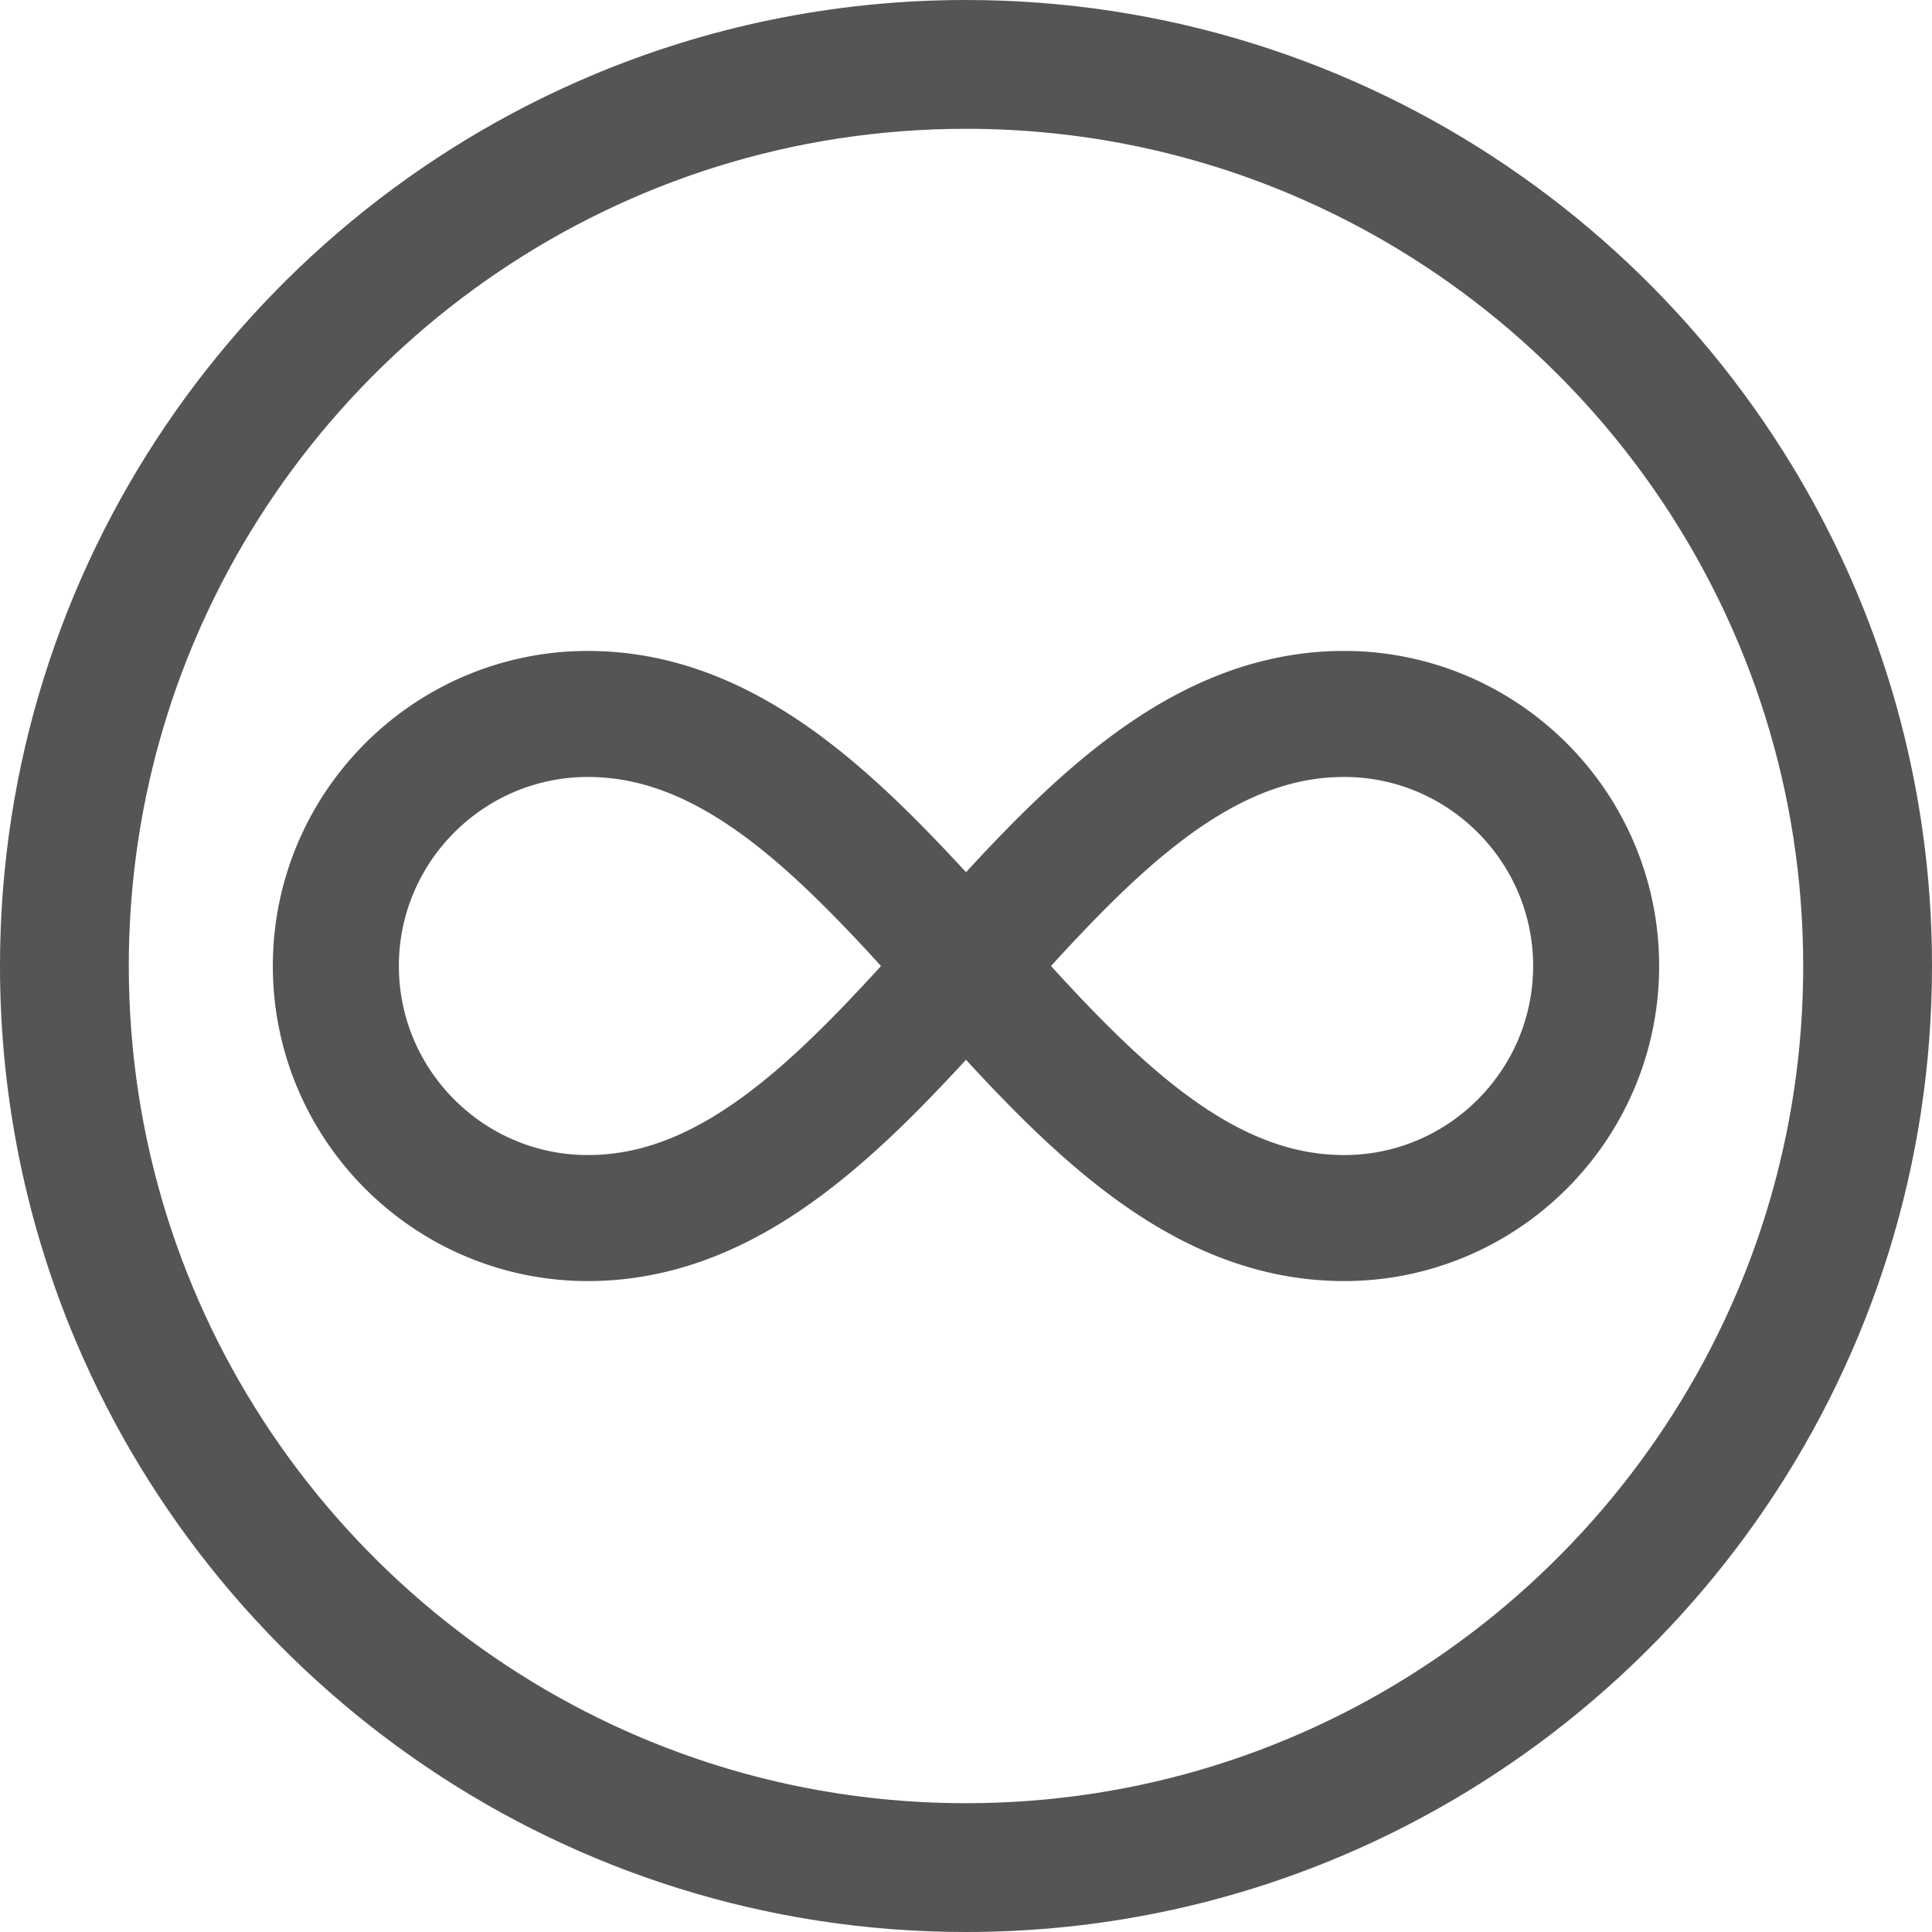 <svg version="1.1" id="Layer_1" xmlns="http://www.w3.org/2000/svg" x="0" y="0" viewBox="0 0 512 512" fill="#555" style="enable-background:new 0 0 512 512" xml:space="preserve"><path d="M491.841 156.427c-19.471-45.946-51.937-85.013-92.786-112.637C358.217 16.166 308.893-.007 256 0c-35.254-.002-68.946 7.18-99.571 20.158-45.945 19.472-85.013 51.935-112.638 92.785C16.167 153.78-.007 203.104 0 256c-.002 35.255 7.181 68.948 20.159 99.573 19.471 45.946 51.937 85.013 92.786 112.637C153.783 495.834 203.107 512.007 256 512c35.253.002 68.946-7.18 99.571-20.158 45.945-19.471 85.013-51.935 112.638-92.785C495.834 358.22 512.007 308.894 512 256c.002-35.255-7.181-68.948-20.159-99.573zm-31.428 185.832c-16.851 39.781-45.045 73.723-80.476 97.676-35.443 23.953-78.02 37.926-123.936 37.933-30.619-.002-59.729-6.218-86.255-17.454-39.781-16.851-73.724-45.044-97.677-80.475C48.114 344.495 34.14 301.917 34.133 256c.002-30.62 6.219-59.731 17.454-86.257 16.851-39.781 45.045-73.724 80.476-97.676C167.506 48.113 210.084 34.14 256 34.133c30.619.002 59.729 6.218 86.255 17.454 39.781 16.85 73.724 45.044 97.677 80.475 23.953 35.443 37.927 78.02 37.934 123.939-.002 30.62-6.218 59.731-17.453 86.258z"/><path d="M433.11 223.51c-6.359-14.999-16.927-27.712-30.24-36.717a83.271 83.271 0 0 0-21.864-10.524 83.3 83.3 0 0 0-24.812-3.764c-12.362-.011-24.036 2.613-34.69 6.984-9.338 3.823-17.934 8.94-25.971 14.798-14.059 10.268-26.501 22.793-38.382 35.605-.386.417-.764.837-1.149 1.256l-.249-.274c-6.661-7.219-13.506-14.351-20.697-21.066-10.79-10.06-22.363-19.233-35.455-26.079-6.542-3.416-13.469-6.23-20.791-8.185a88.893 88.893 0 0 0-23.007-3.038 83.146 83.146 0 0 0-32.491 6.581c-14.999 6.359-27.712 16.927-36.717 30.24a83.271 83.271 0 0 0-10.524 21.864 83.3 83.3 0 0 0-3.764 24.812 83.146 83.146 0 0 0 6.581 32.491c6.359 14.997 16.928 27.71 30.24 36.715a83.271 83.271 0 0 0 21.864 10.524 83.3 83.3 0 0 0 24.812 3.764c12.362.01 24.036-2.613 34.69-6.984 9.338-3.823 17.934-8.94 25.971-14.798 14.059-10.268 26.501-22.793 38.382-35.605.386-.417.764-.837 1.149-1.255l.249.274c6.661 7.219 13.506 14.351 20.697 21.066 10.79 10.06 22.363 19.233 35.455 26.079 6.542 3.414 13.469 6.23 20.791 8.185a88.893 88.893 0 0 0 23.007 3.038 83.164 83.164 0 0 0 32.491-6.581c14.999-6.359 27.712-16.927 36.717-30.24a83.271 83.271 0 0 0 10.524-21.864 83.297 83.297 0 0 0 3.764-24.811 83.146 83.146 0 0 0-6.581-32.491zm-201.902 34.973c-6.355 6.889-12.655 13.433-18.941 19.299-9.426 8.813-18.817 16.044-28.117 20.884-4.654 2.428-9.28 4.277-13.954 5.525-4.678 1.247-9.406 1.905-14.391 1.907a49.73 49.73 0 0 1-19.462-3.934c-8.968-3.795-16.665-10.183-22.079-18.195a49.852 49.852 0 0 1-6.306-13.094 49.834 49.834 0 0 1-2.251-14.873 49.722 49.722 0 0 1 3.934-19.461c3.795-8.967 10.183-16.665 18.196-22.079a49.82 49.82 0 0 1 13.096-6.306 49.834 49.834 0 0 1 14.873-2.251c7.708.01 14.84 1.562 22.044 4.497 6.287 2.569 12.592 6.242 18.941 10.873 11.116 8.086 22.275 19.114 33.553 31.311 1.039 1.122 2.085 2.278 3.127 3.418-.753.822-1.51 1.664-2.263 2.479zm171.152 16.981c-3.795 8.968-10.183 16.665-18.196 22.079a49.82 49.82 0 0 1-13.096 6.306 49.834 49.834 0 0 1-14.873 2.251c-7.708-.01-14.84-1.562-22.044-4.497-6.287-2.569-12.592-6.242-18.941-10.873-11.116-8.086-22.275-19.114-33.553-31.311-1.039-1.122-2.085-2.279-3.127-3.418.754-.825 1.511-1.667 2.263-2.481 6.355-6.889 12.655-13.433 18.941-19.299 9.426-8.813 18.817-16.044 28.117-20.884 4.654-2.428 9.28-4.277 13.954-5.525 4.678-1.247 9.406-1.905 14.391-1.907a49.73 49.73 0 0 1 19.462 3.934c8.968 3.795 16.665 10.183 22.079 18.196a49.852 49.852 0 0 1 6.306 13.094 49.834 49.834 0 0 1 2.251 14.873 49.702 49.702 0 0 1-3.934 19.462z"/></svg>